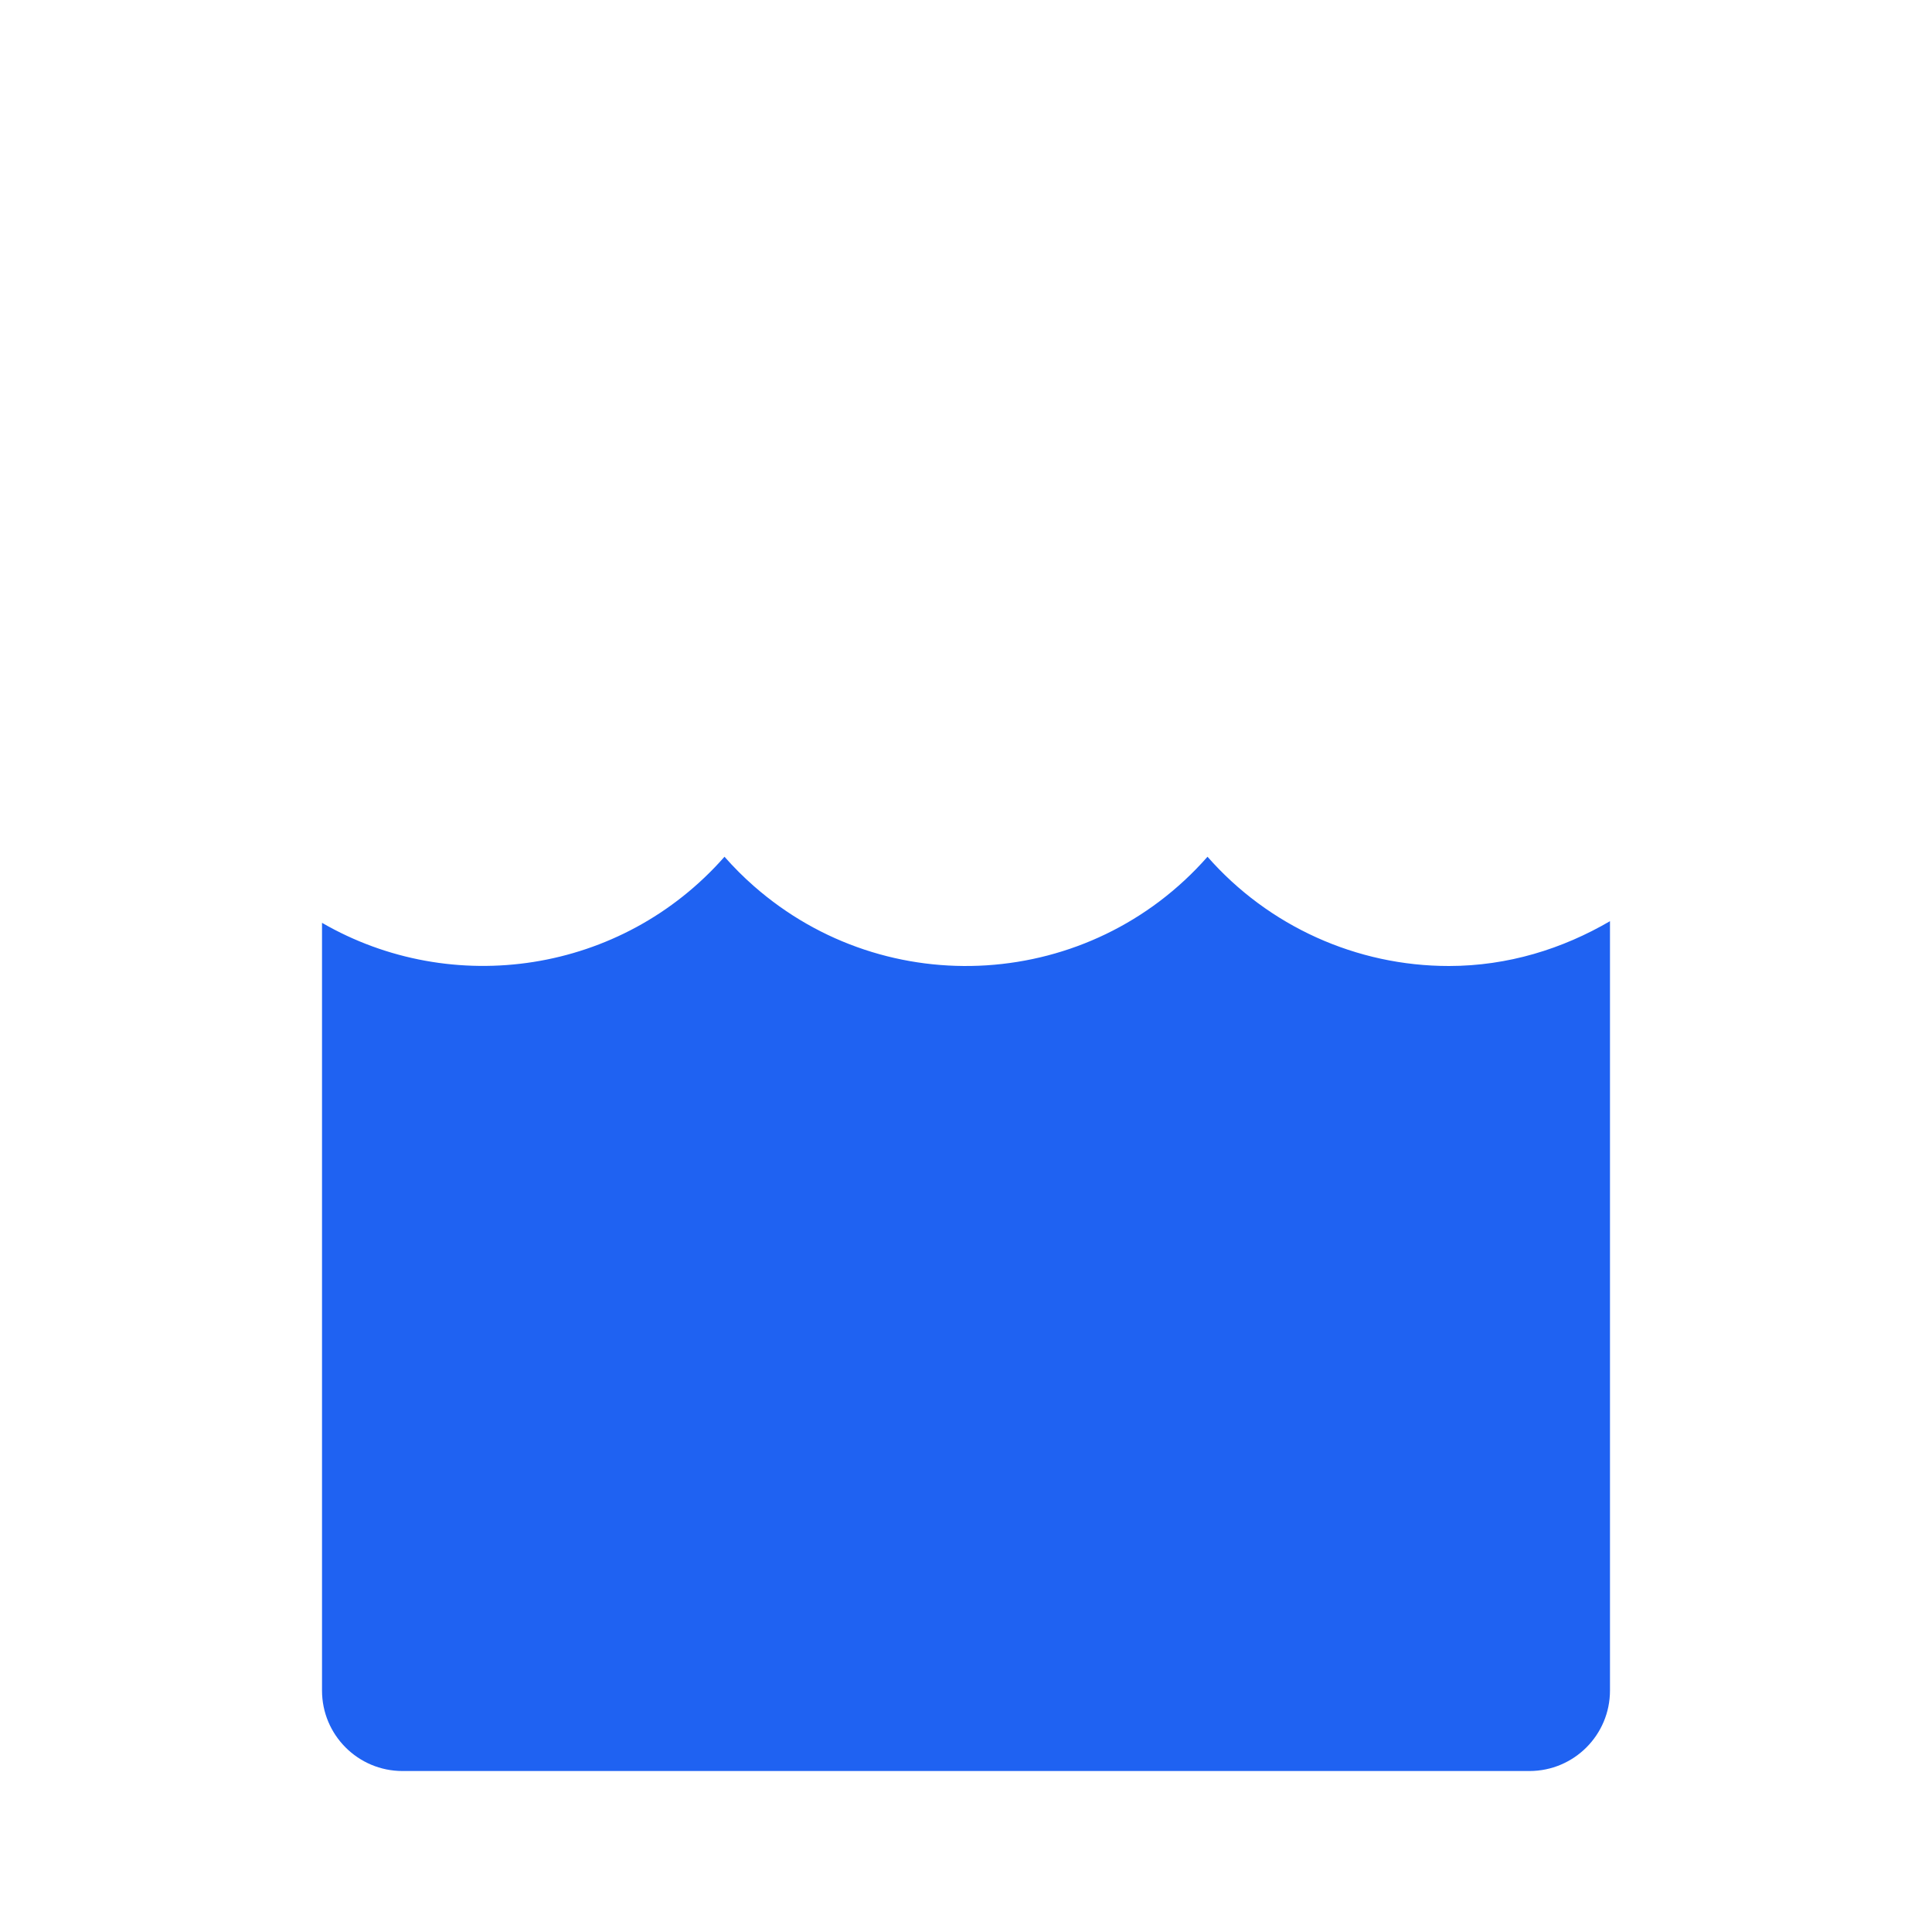 <svg viewBox="0 0 40 40" fill="none" xmlns="http://www.w3.org/2000/svg">
<path d="M30 20C28.085 20.001 26.263 19.176 25 17.738C22.573 20.499 18.367 20.77 15.606 18.344C15.391 18.155 15.189 17.953 15 17.738C12.866 20.164 9.361 20.665 6.667 19.106V35C6.667 35 6.667 35.001 6.667 35.001C6.667 35.921 7.413 36.667 8.333 36.667H31.666C31.667 36.667 31.667 36.667 31.667 36.667C32.588 36.666 33.333 35.92 33.333 35V19.072C32.349 19.646 31.221 19.999 30 20Z" fill="#1F62F2"/>
</svg>
